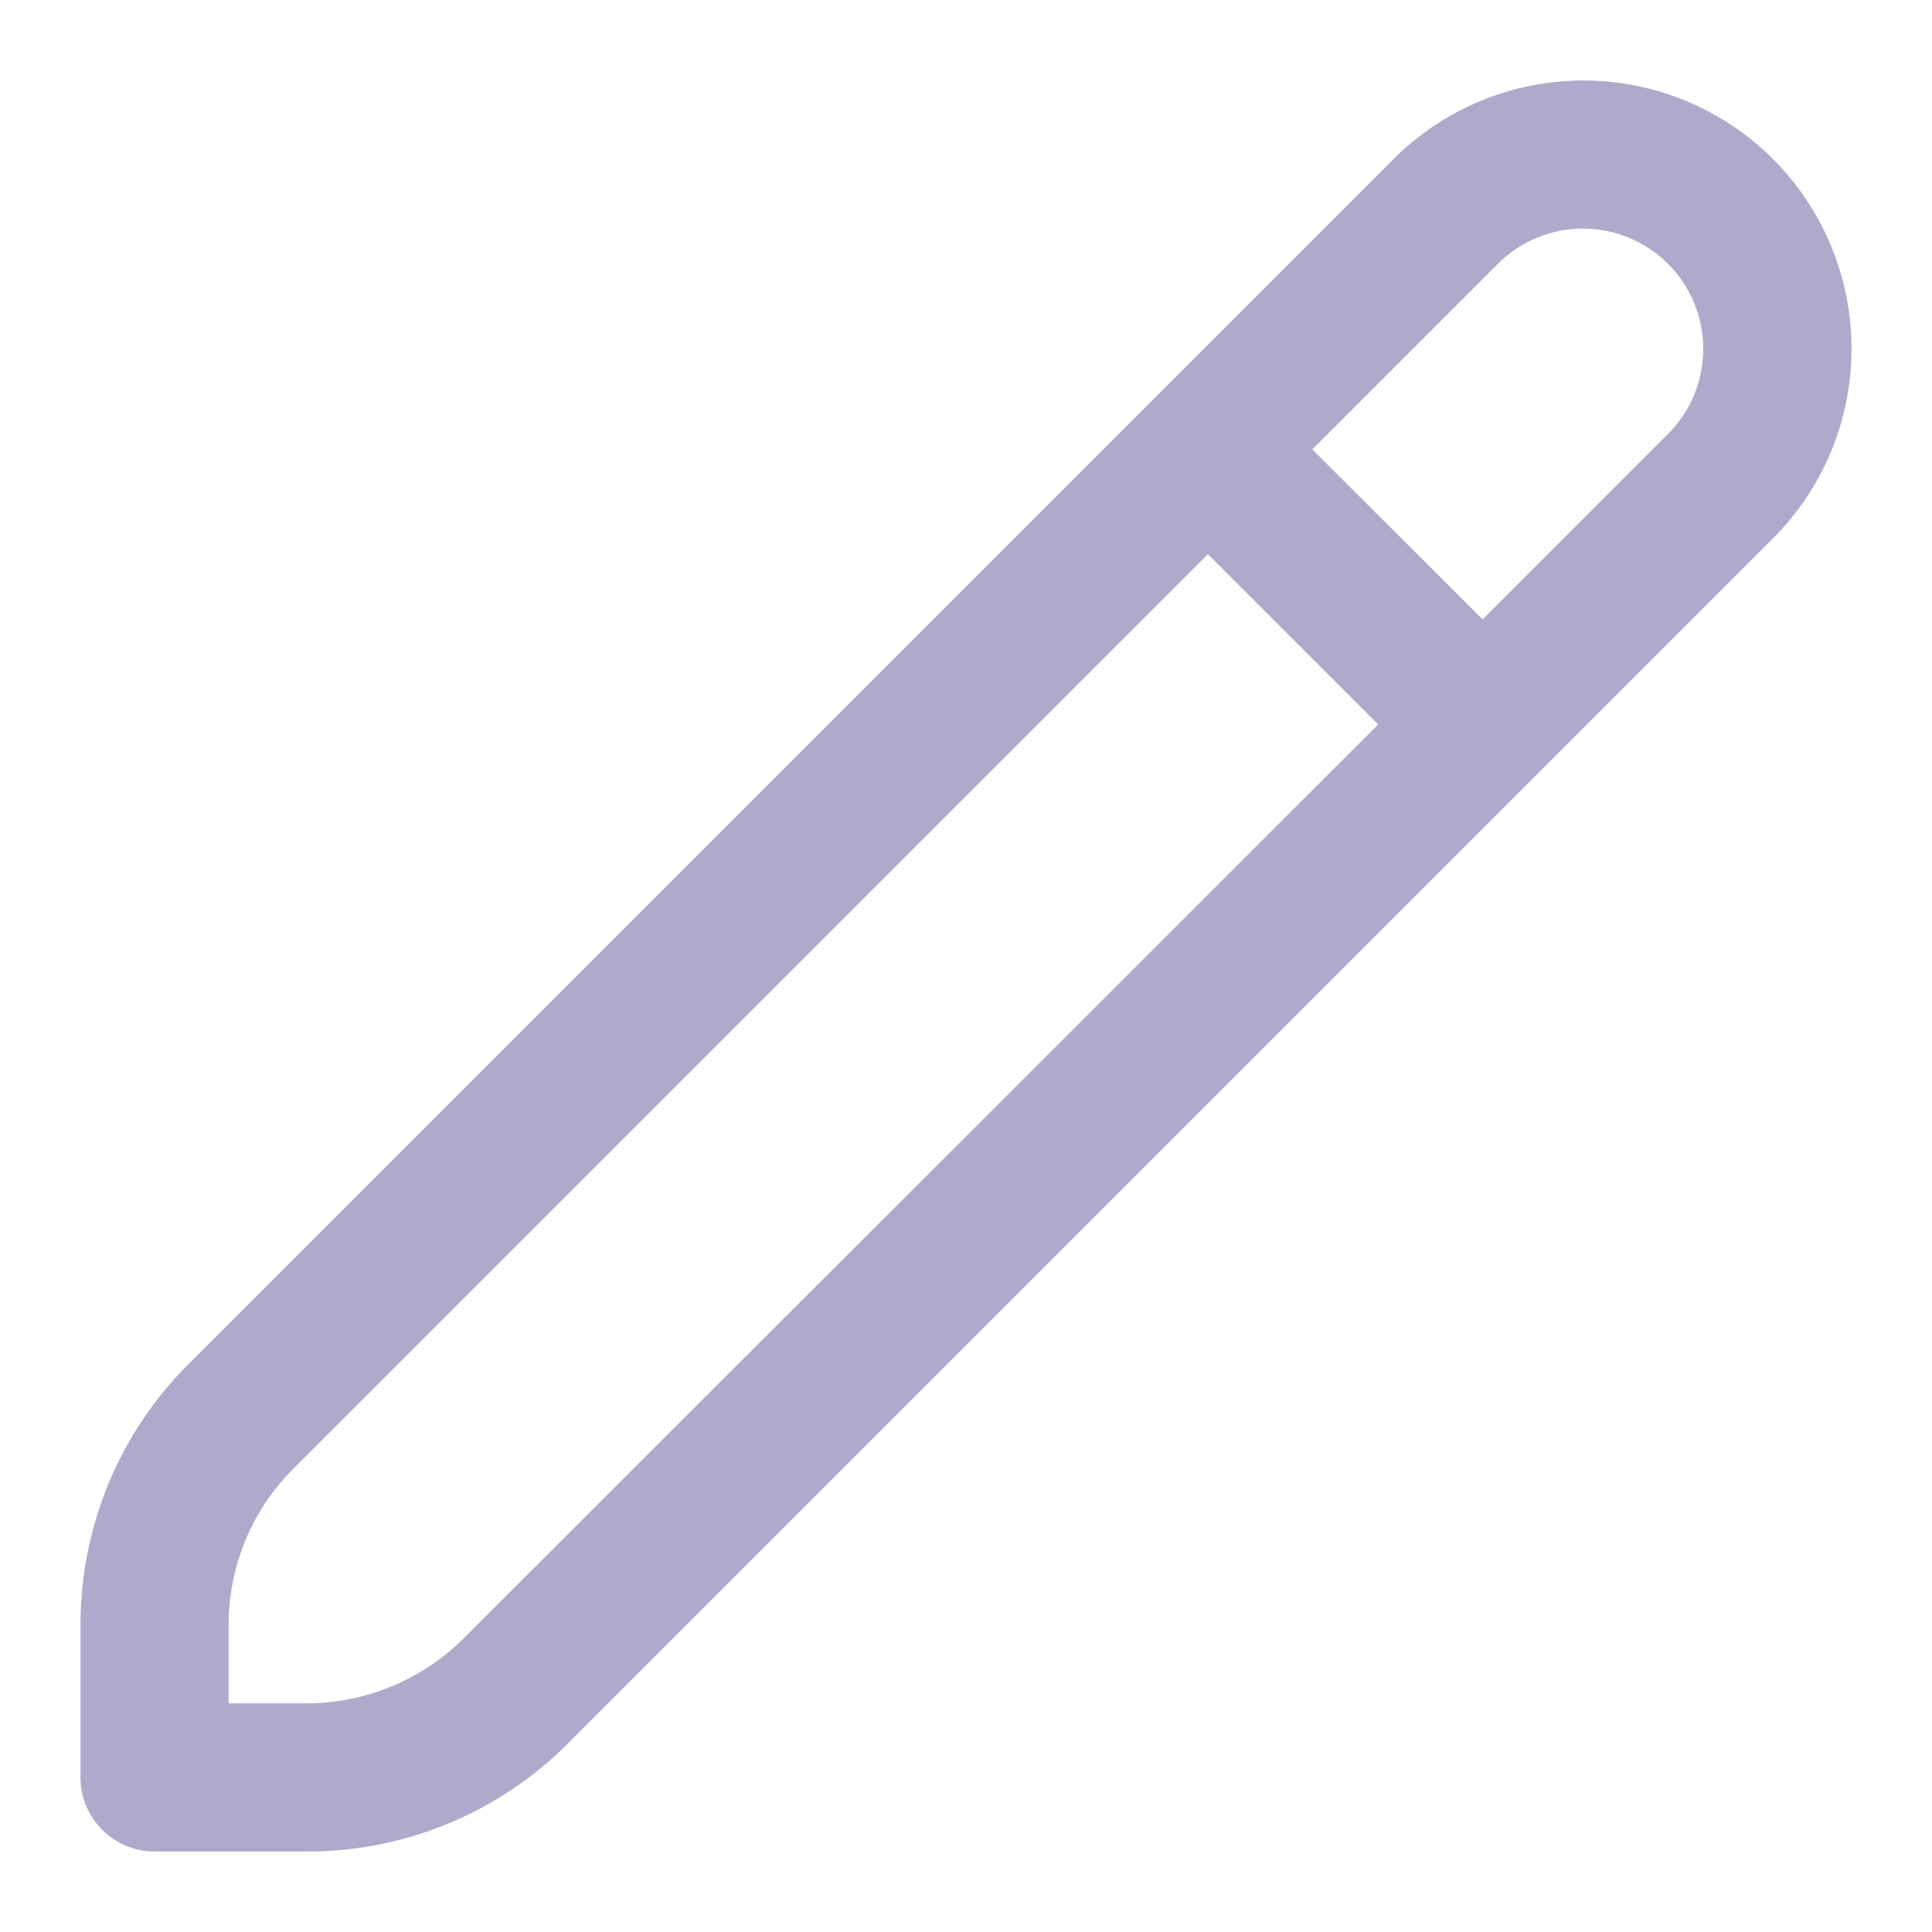 <svg width="20" height="20" viewBox="0 0 20 20" fill="none" xmlns="http://www.w3.org/2000/svg">
<g id="edit" clip-path="url(#clip0_330_10161)">
<path id="Vector" d="M18.354 1.646C17.833 1.126 17.127 0.833 16.39 0.833C15.653 0.833 14.947 1.126 14.426 1.646L1.956 14.116C1.599 14.471 1.316 14.893 1.123 15.358C0.931 15.824 0.832 16.323 0.833 16.826V18.4C0.833 18.604 0.914 18.799 1.058 18.942C1.202 19.086 1.397 19.167 1.6 19.167H3.174C3.677 19.168 4.176 19.07 4.641 18.877C5.107 18.684 5.529 18.401 5.884 18.044L18.354 5.574C18.874 5.053 19.167 4.347 19.167 3.61C19.167 2.874 18.874 2.167 18.354 1.646ZM4.8 16.96C4.368 17.39 3.783 17.632 3.174 17.633H2.367V16.826C2.366 16.524 2.425 16.225 2.541 15.945C2.656 15.666 2.826 15.413 3.041 15.2L12.504 5.737L14.267 7.5L4.8 16.96ZM17.269 4.49L15.348 6.412L13.585 4.652L15.507 2.73C15.623 2.615 15.76 2.523 15.911 2.461C16.062 2.398 16.224 2.366 16.388 2.366C16.552 2.367 16.713 2.399 16.864 2.462C17.015 2.525 17.153 2.616 17.268 2.732C17.384 2.848 17.475 2.985 17.538 3.137C17.6 3.288 17.632 3.45 17.632 3.613C17.632 3.777 17.599 3.939 17.537 4.09C17.474 4.241 17.382 4.378 17.266 4.494L17.269 4.49Z" fill="#AFAACB"/>
</g>
<defs>
<clipPath id="clip0_330_10161">
<rect width="20" height="20" fill="white"/>
</clipPath>
</defs>
</svg>

